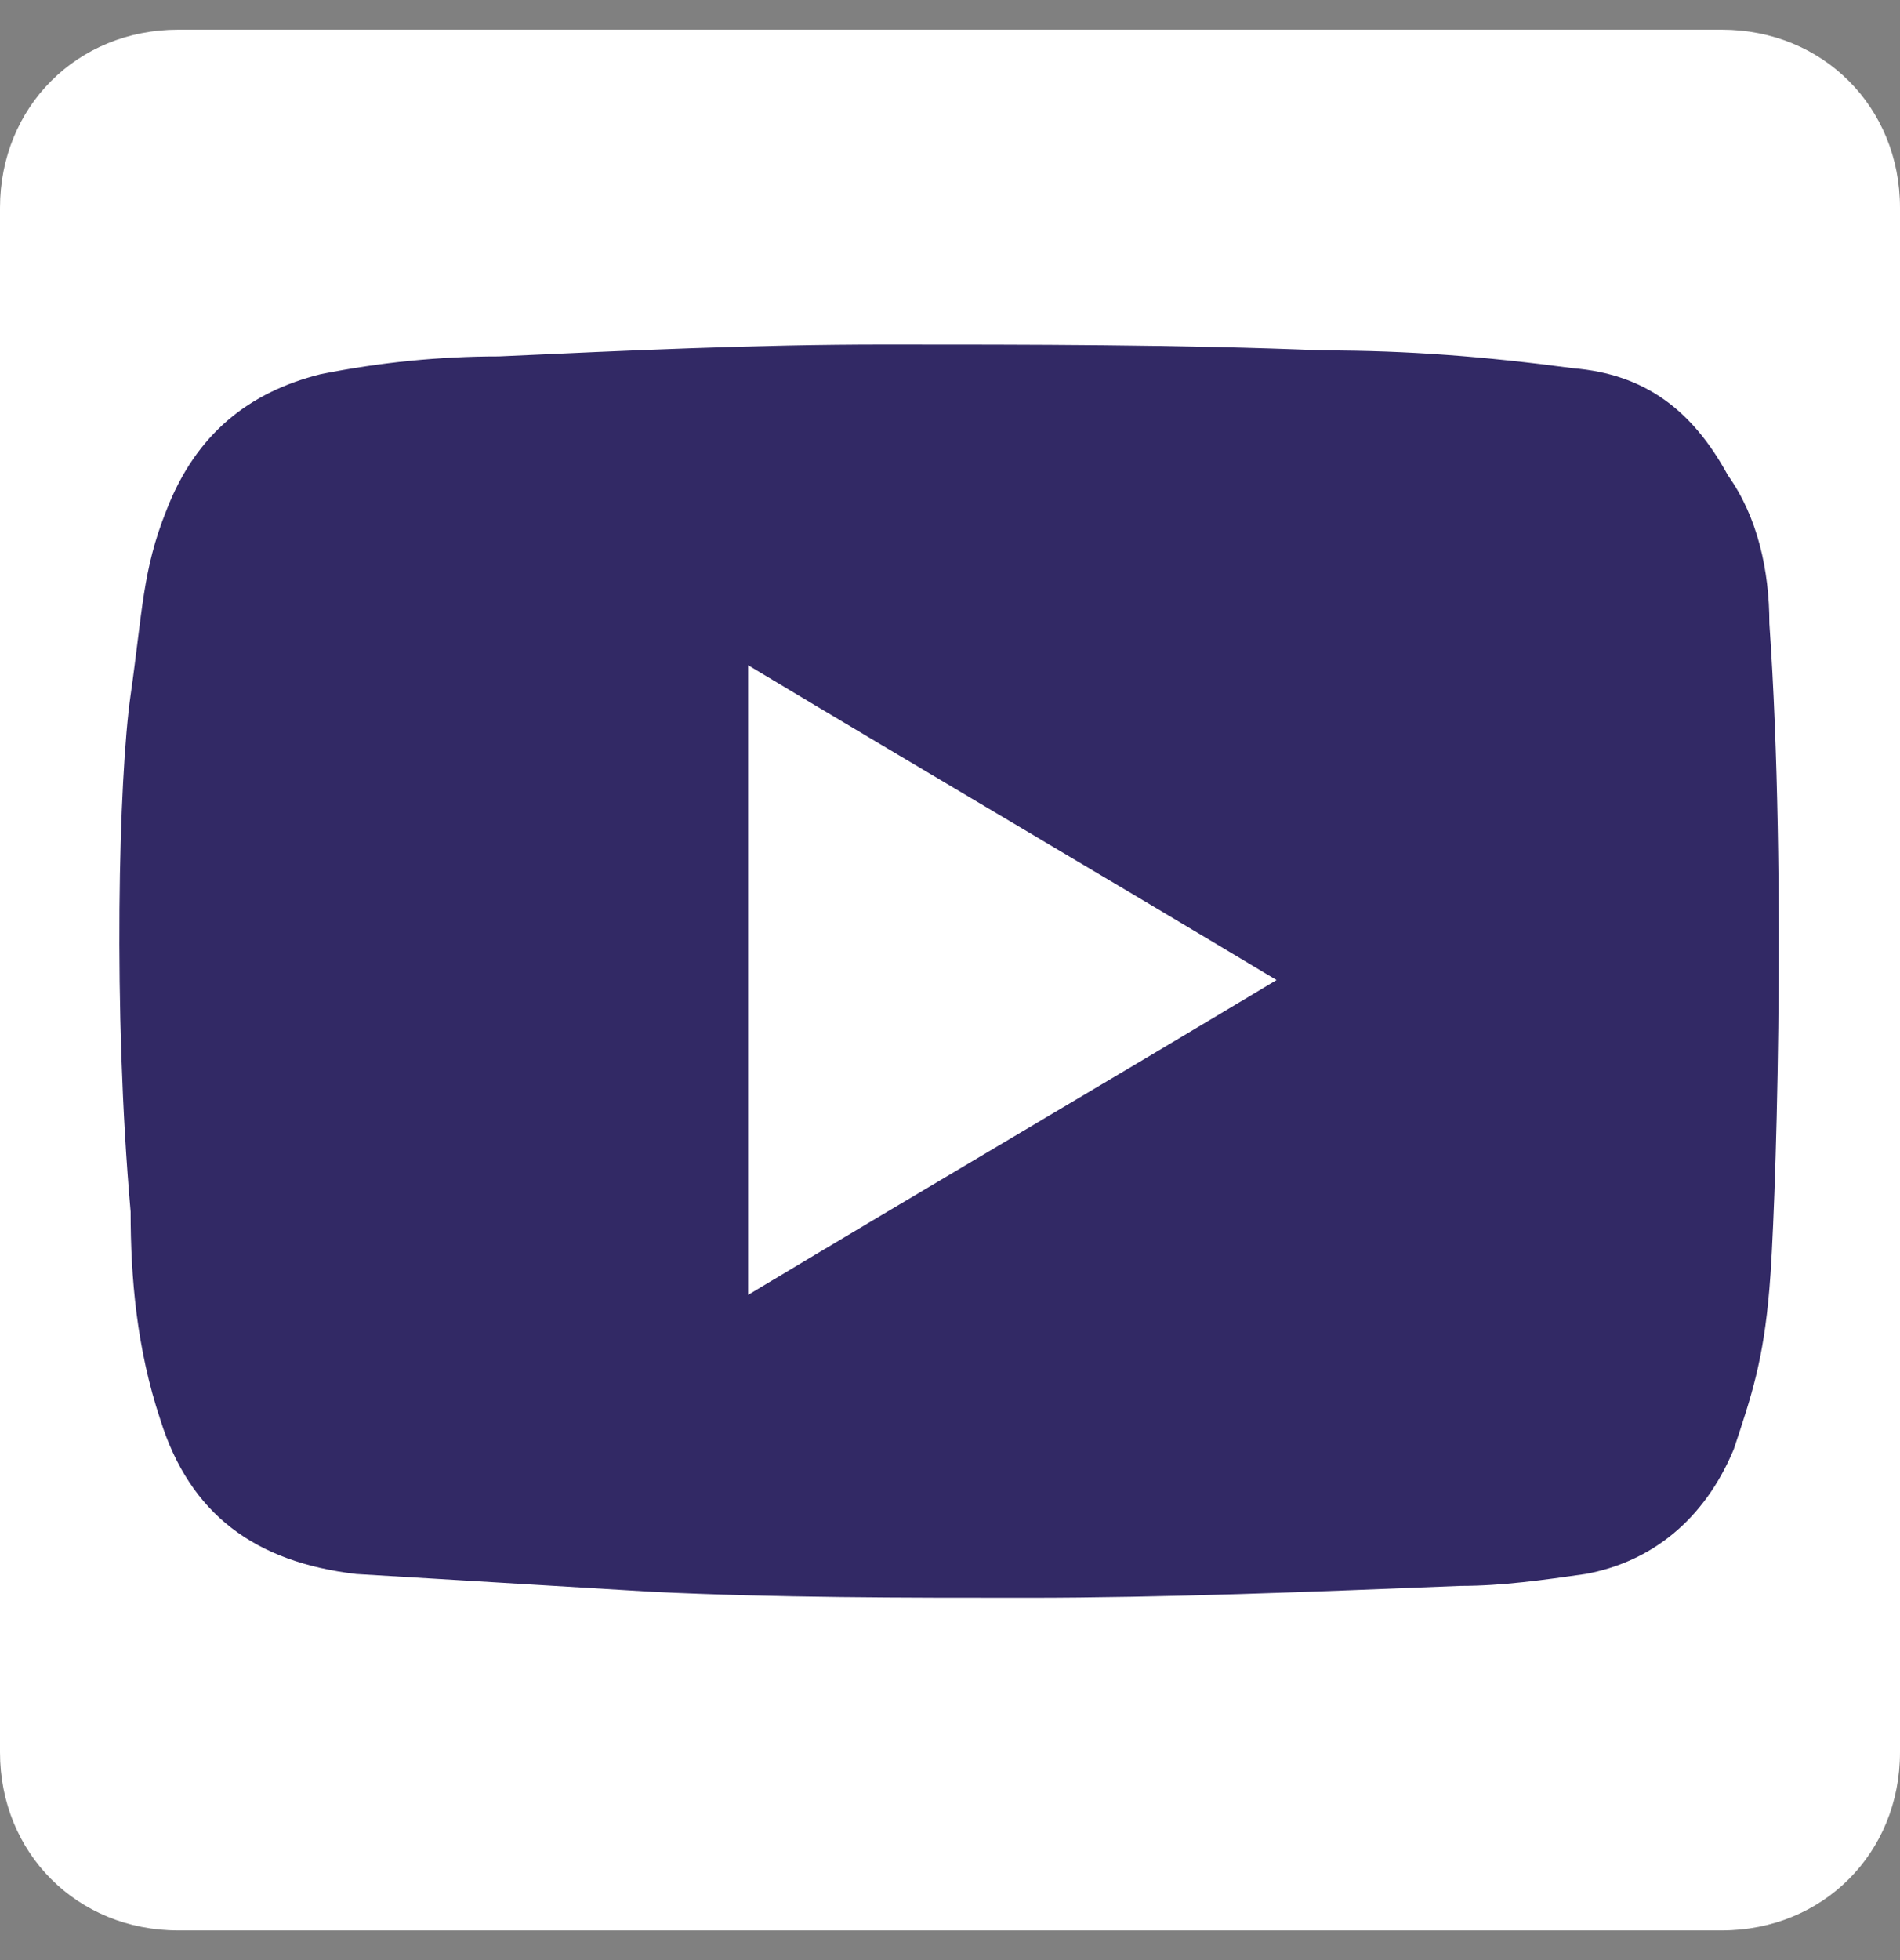 <?xml version="1.0" encoding="UTF-8"?>
<svg width="32px" height="33px" viewBox="0 0 32 33" version="1.1" xmlns="http://www.w3.org/2000/svg" xmlns:xlink="http://www.w3.org/1999/xlink">
    <rect x="0" y="0" width="32" height="33" fill="#808080" stroke="none"/>
    <g id="youtube" fill-rule="nonzero">
        <path d="M3,0.5 L29,0.5 C30.7,0.5 32,1.8 32,3.5 L32,29.5 C32,31.2 30.7,32.5 29,32.5 L3,32.5 C1.3,32.5 0,31.2 0,29.5 L0,3.5 C0,1.8 1.3,0.5 3,0.5 Z" class="bg" fill="#FFFFFF"></path>
        <path d="M29.8,21.7 C29.7,22.9 29.5,23.5 29.2,24.4 C28.7,25.6 27.8,26.3 26.7,26.5 C26,26.6 25.3,26.7 24.6,26.7 C22.1,26.8 19.6,26.9 17.3,26.9 C15.2,26.9 13.1,26.9 11,26.8 C9.3,26.7 7.7,26.6 6,26.5 C4.3,26.3 3.2,25.5 2.7,23.9 C2.3,22.7 2.2,21.5 2.2,20.4 C1.9,17 2,13.1 2.2,11.7 C2.4,10.3 2.4,9.6 2.8,8.6 C3.3,7.3 4.2,6.6 5.4,6.3 C6.4,6.1 7.4,6 8.4,6 C10.6,5.9 12.7,5.8 14.9,5.8 C17.3,5.8 19.9,5.8 22.3,5.9 C23.7,5.9 25,6 26.5,6.2 C27.7,6.3 28.5,6.9 29.1,8 C29.6,8.7 29.8,9.6 29.8,10.5 C30.1,14.8 29.9,20.6 29.8,21.7 Z M12.6,21.8 C15.6,20 18.5,18.3 21.5,16.5 C18.5,14.7 15.6,13 12.6,11.2 C12.6,14.7 12.6,18.2 12.6,21.8 Z" class="icon" fill="#322965"></path>
    </g>
</svg>